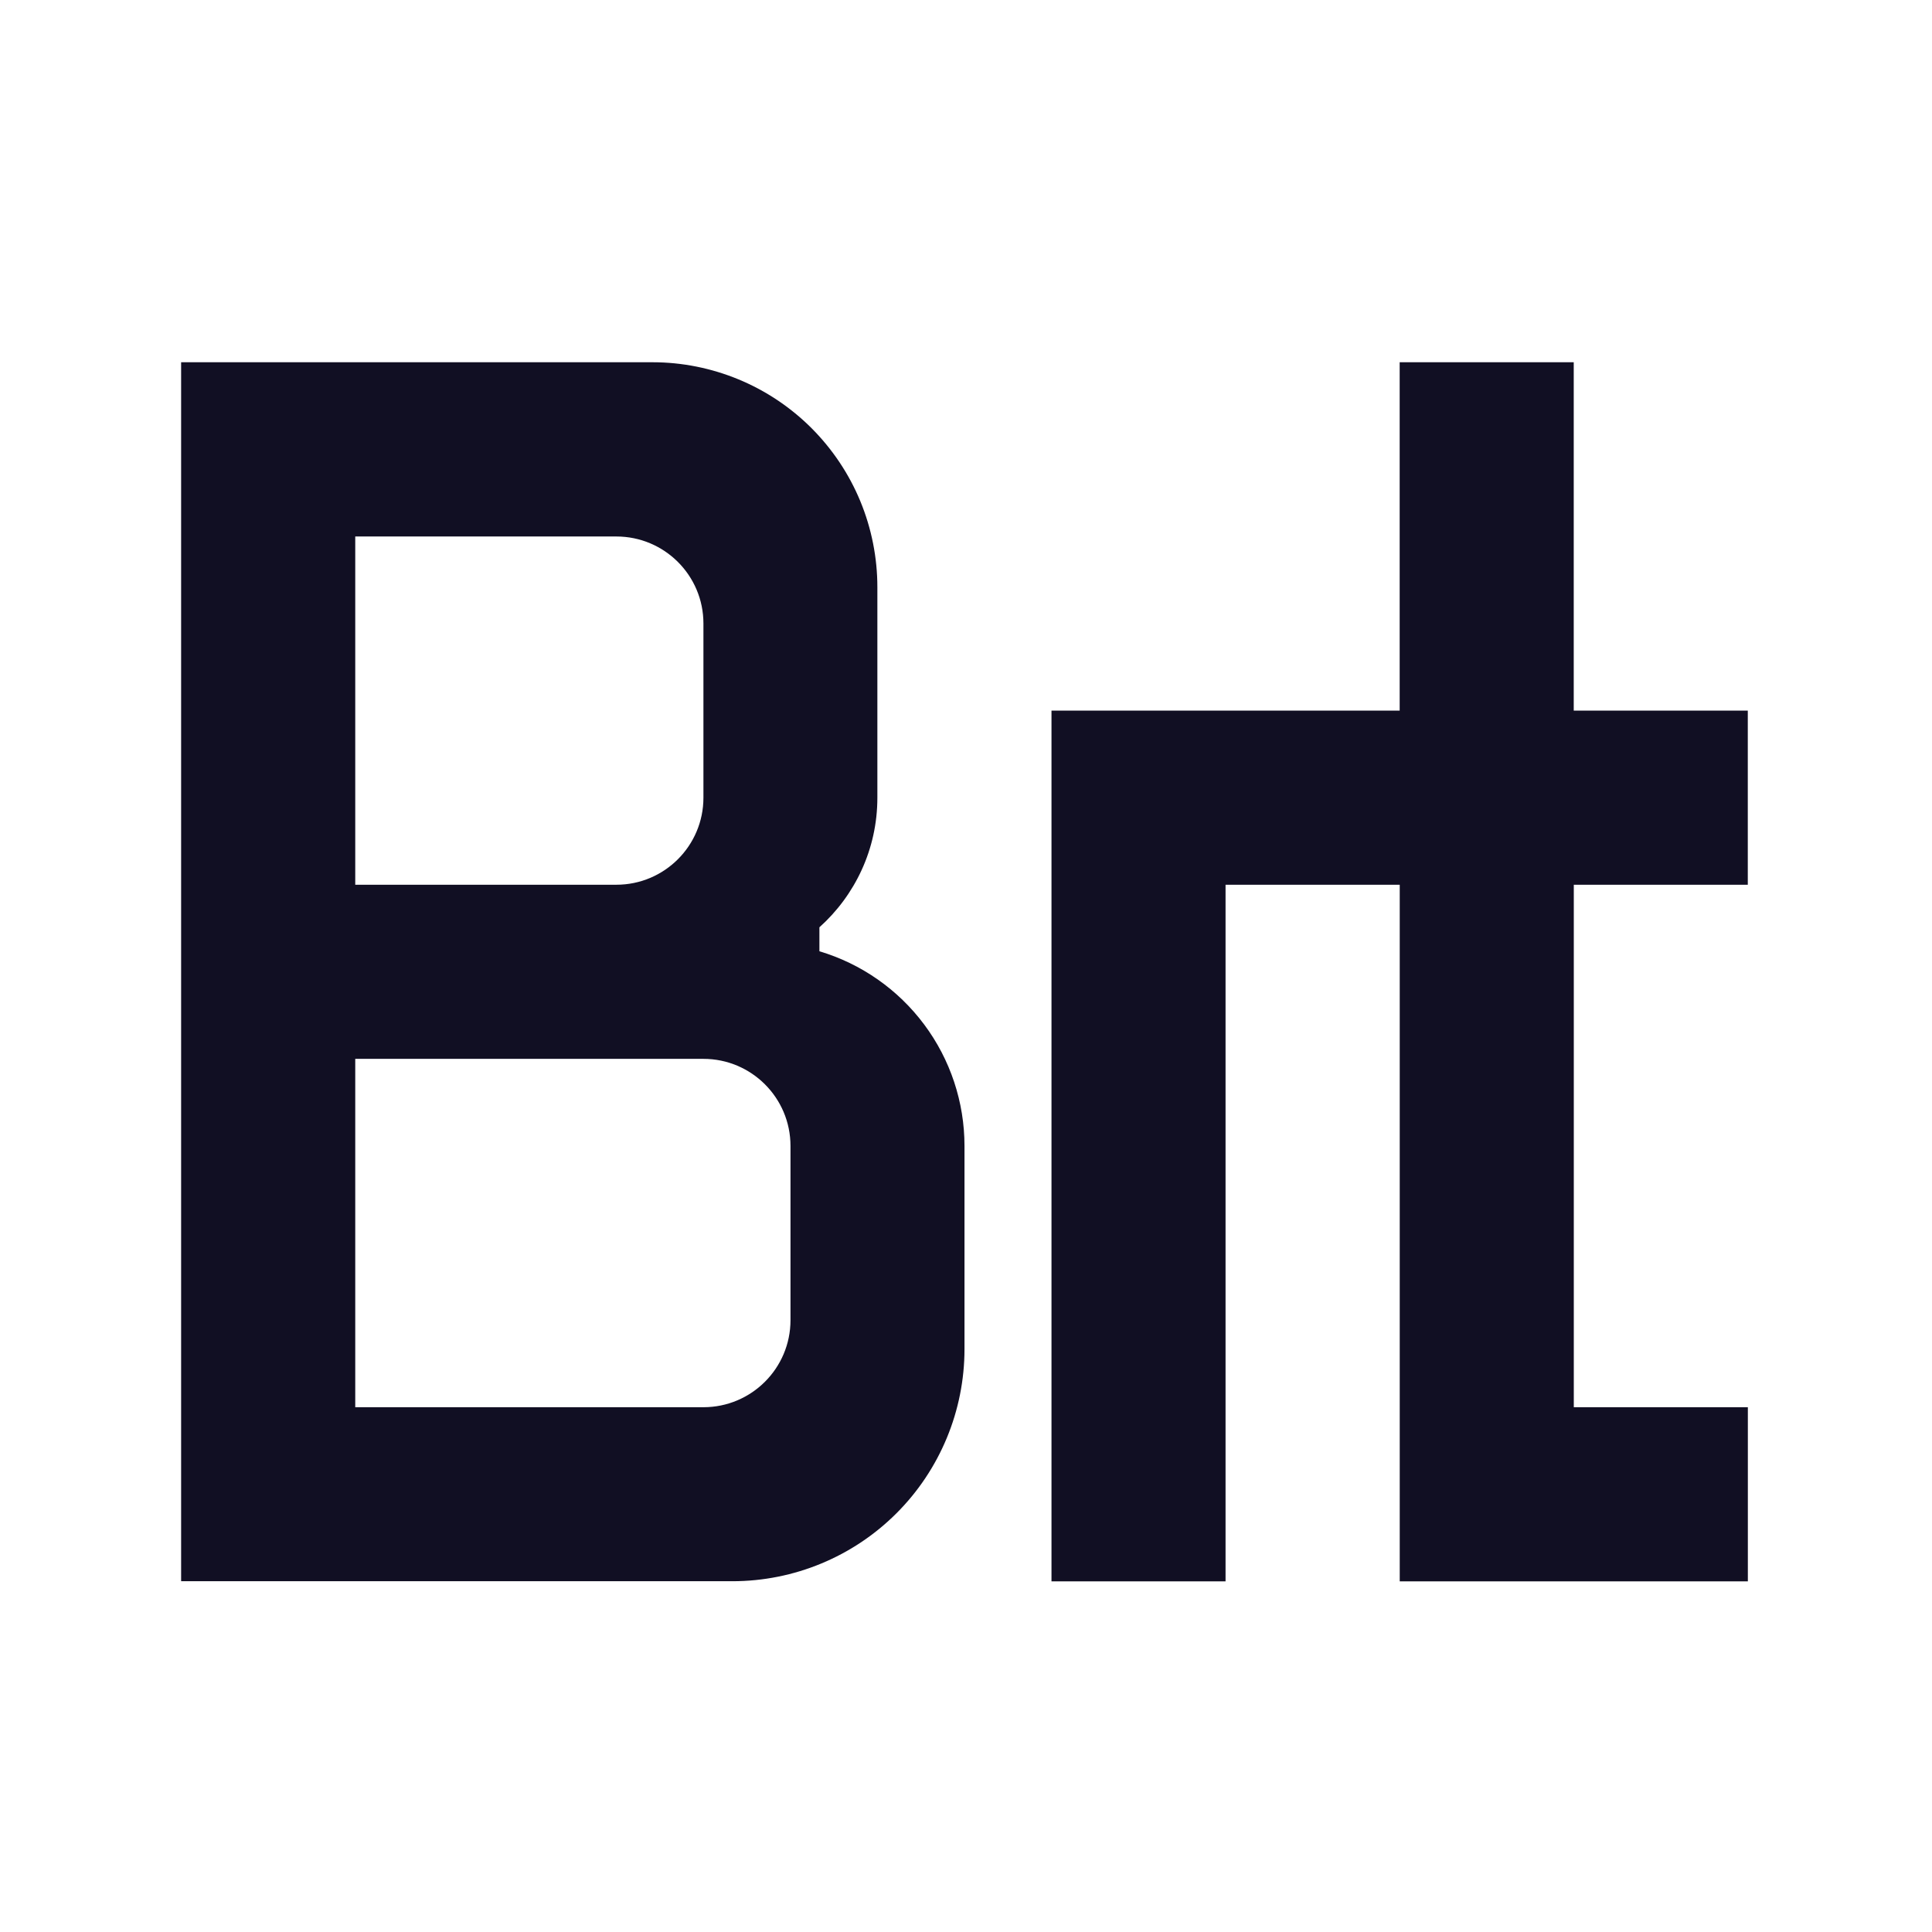 <svg width="32" height="32" viewBox="0 0 32 32" fill="none" xmlns="http://www.w3.org/2000/svg">
<path fill-rule="evenodd" clip-rule="evenodd" d="M13.572 15.756V15.359C14.161 14.831 14.532 14.065 14.532 13.212V9.726C14.532 9.237 14.436 8.752 14.249 8.3C14.062 7.848 13.787 7.438 13.442 7.092C13.096 6.746 12.685 6.471 12.233 6.284C11.781 6.097 11.297 6 10.808 6H3V26.19H12.13C13.15 26.19 14.128 25.785 14.849 25.064C15.57 24.343 15.975 23.365 15.975 22.345V18.98C15.975 18.256 15.741 17.55 15.308 16.97C14.875 16.389 14.266 15.963 13.572 15.756ZM5.884 8.886H10.209C11.005 8.886 11.651 9.531 11.651 10.327V13.212C11.651 14.008 11.005 14.654 10.209 14.654H5.884V8.886ZM13.093 21.866C13.093 22.662 12.447 23.308 11.651 23.308H5.884V17.538H11.651C12.447 17.538 13.093 18.184 13.093 18.981V21.866ZM28.949 14.654V11.77H26.066V6H23.183V11.77H17.416V26.192H20.299V14.654H23.184V26.192H28.95V23.308H26.067V14.654H28.949Z" fill="#110F23"/>
</svg>
